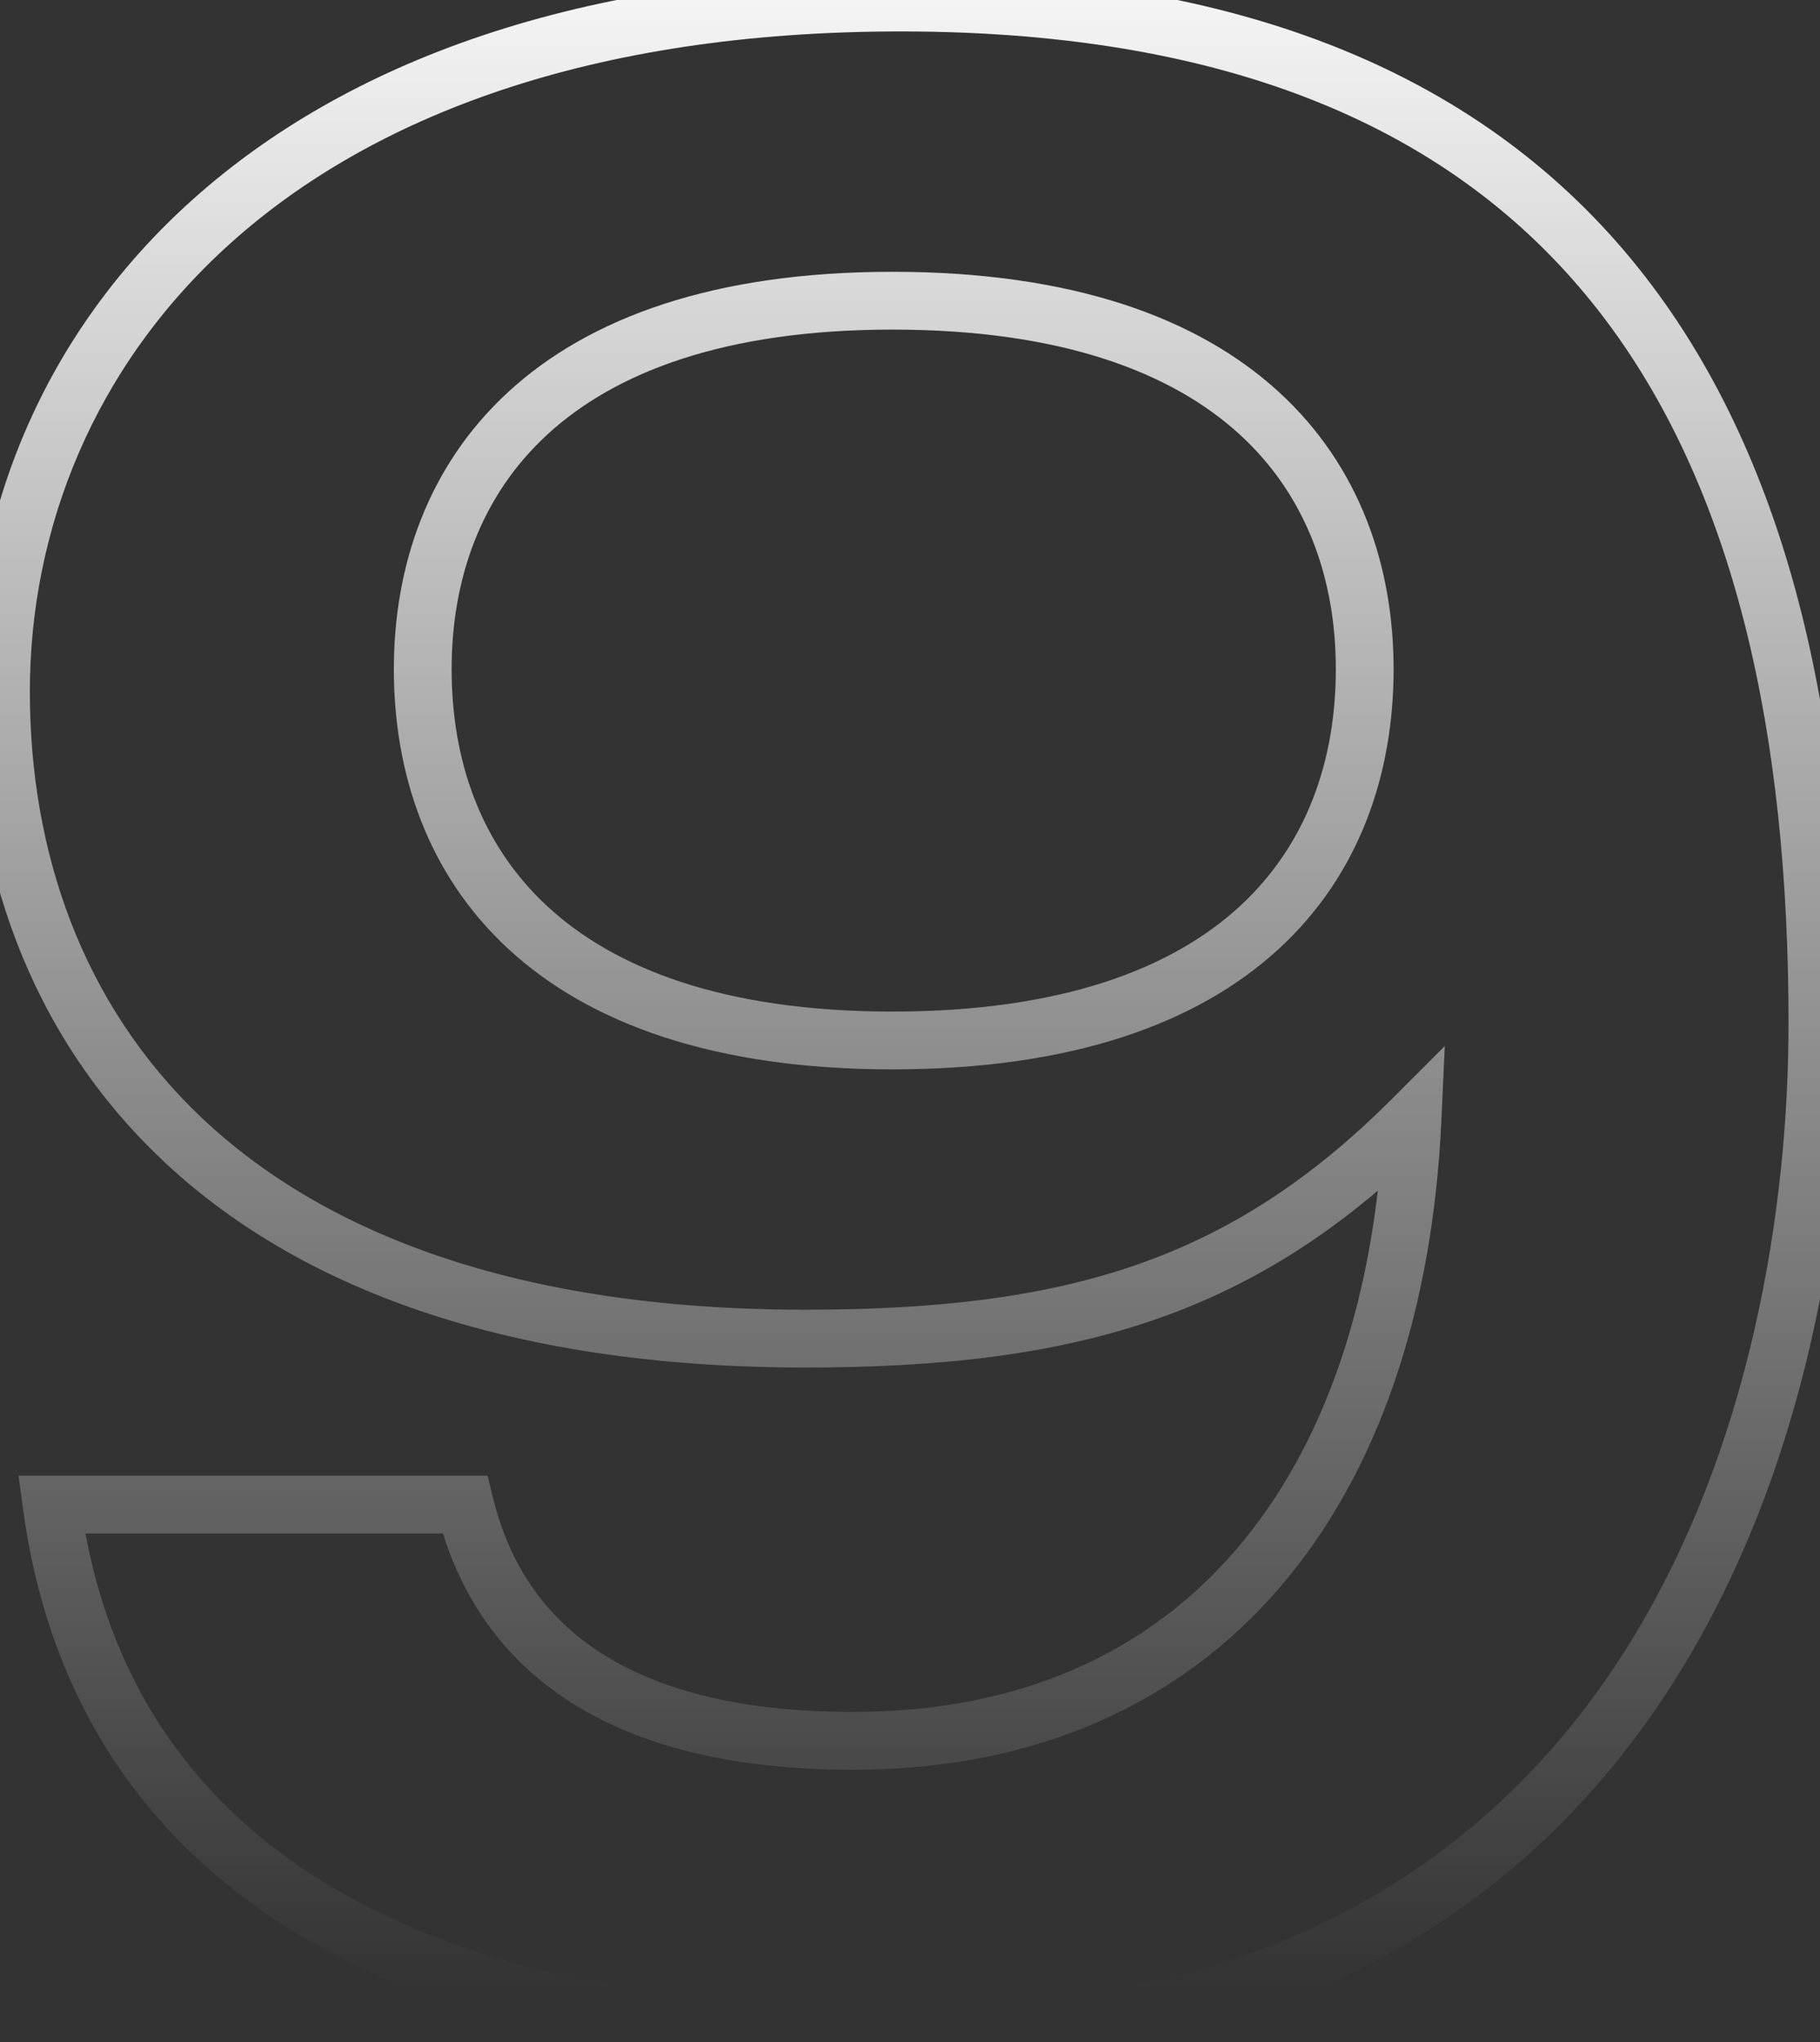 <svg width="189" height="212" viewBox="0 0 189 212" fill="none" xmlns="http://www.w3.org/2000/svg">
<rect x="0" y="0" width="189" height="212" fill="#333333" stroke="none"/>
<path d="M5.356 156.192V153.192H1.926L2.383 156.592L5.356 156.192ZM146.684 116.188L149.681 116.325L150.035 108.594L144.563 114.067L146.684 116.188ZM48.28 156.192L51.194 155.478L50.634 153.192H48.28V156.192ZM2.383 156.592C4.827 174.767 13.519 189.437 28.862 199.473C44.093 209.436 65.623 214.672 93.54 214.672V208.672C66.269 208.672 46.042 203.542 32.147 194.452C18.363 185.435 10.557 172.365 8.329 155.792L2.383 156.592ZM93.54 214.672C134.56 214.672 159.315 197.293 173.668 174.815C187.891 152.54 191.732 125.543 191.732 106.26H185.732C185.732 124.937 181.981 150.646 168.61 171.587C155.369 192.325 132.528 208.672 93.54 208.672V214.672ZM191.732 106.26C191.732 75.763 186.15 48.47 170.883 28.758C155.497 8.895 130.703 -2.736 93.54 -2.736V3.264C129.377 3.264 152.179 14.409 166.139 32.433C180.218 50.608 185.732 76.313 185.732 106.26H191.732ZM93.54 -2.736C59.994 -2.736 35.86 6.549 20.074 20.657C4.284 34.769 -2.9 53.489 -2.9 71.804H3.1C3.1 55.079 9.64 38.029 24.072 25.131C38.508 12.229 61.094 3.264 93.54 3.264V-2.736ZM-2.9 71.804C-2.9 89.533 2.869 107.176 16.798 120.373C30.721 133.566 52.425 141.964 83.612 141.964V135.964C53.479 135.964 33.427 127.864 20.924 116.018C8.427 104.176 3.1 88.239 3.1 71.804H-2.9ZM83.612 141.964C97.653 141.964 109.412 140.637 119.963 136.981C130.558 133.309 139.769 127.345 148.805 118.309L144.563 114.067C136.079 122.551 127.624 127.975 117.998 131.311C108.328 134.663 97.311 135.964 83.612 135.964V141.964ZM143.687 116.051C142.832 134.727 137.569 150.146 128.384 160.844C119.264 171.468 106.039 177.72 88.576 177.72V183.72C107.613 183.72 122.566 176.832 132.937 164.753C143.243 152.748 148.784 135.901 149.681 116.325L143.687 116.051ZM88.576 177.72C76.4 177.72 67.844 175.24 61.992 171.328C56.198 167.454 52.791 162.002 51.194 155.478L45.366 156.906C47.273 164.69 51.458 171.502 58.658 176.315C65.8 181.09 75.64 183.72 88.576 183.72V177.72ZM48.28 153.192H5.356V159.192H48.28V153.192ZM138.72 69.468C138.72 78.9 135.728 87.659 128.739 94.088C121.726 100.538 110.286 105.012 92.664 105.012V111.012C111.25 111.012 124.338 106.288 132.801 98.504C141.288 90.697 144.72 80.184 144.72 69.468H138.72ZM92.664 105.012C75.194 105.012 63.828 100.541 56.85 94.092C49.893 87.663 46.9 78.901 46.9 69.468H40.9C40.9 80.183 44.331 90.693 52.777 98.499C61.202 106.285 74.218 111.012 92.664 111.012V105.012ZM46.9 69.468C46.9 60.192 49.886 51.502 56.844 45.104C63.824 38.686 75.195 34.216 92.664 34.216V28.216C74.217 28.216 61.206 32.944 52.783 40.688C44.338 48.452 40.9 58.888 40.9 69.468H46.9ZM92.664 34.216C110.285 34.216 121.729 38.69 128.745 45.109C135.735 51.506 138.72 60.193 138.72 69.468H144.72C144.72 58.887 141.281 48.448 132.795 40.683C124.335 32.94 111.251 28.216 92.664 28.216V34.216Z" fill="url(#paint0_linear_1_23065)"/>
<defs>
<linearGradient id="paint0_linear_1_23065" x1="94" y1="-11.722" x2="94" y2="206.778" gradientUnits="userSpaceOnUse">
<stop stop-color="white"/>
<stop offset="1" stop-color="white" stop-opacity="0"/>
</linearGradient>
</defs>
</svg>
